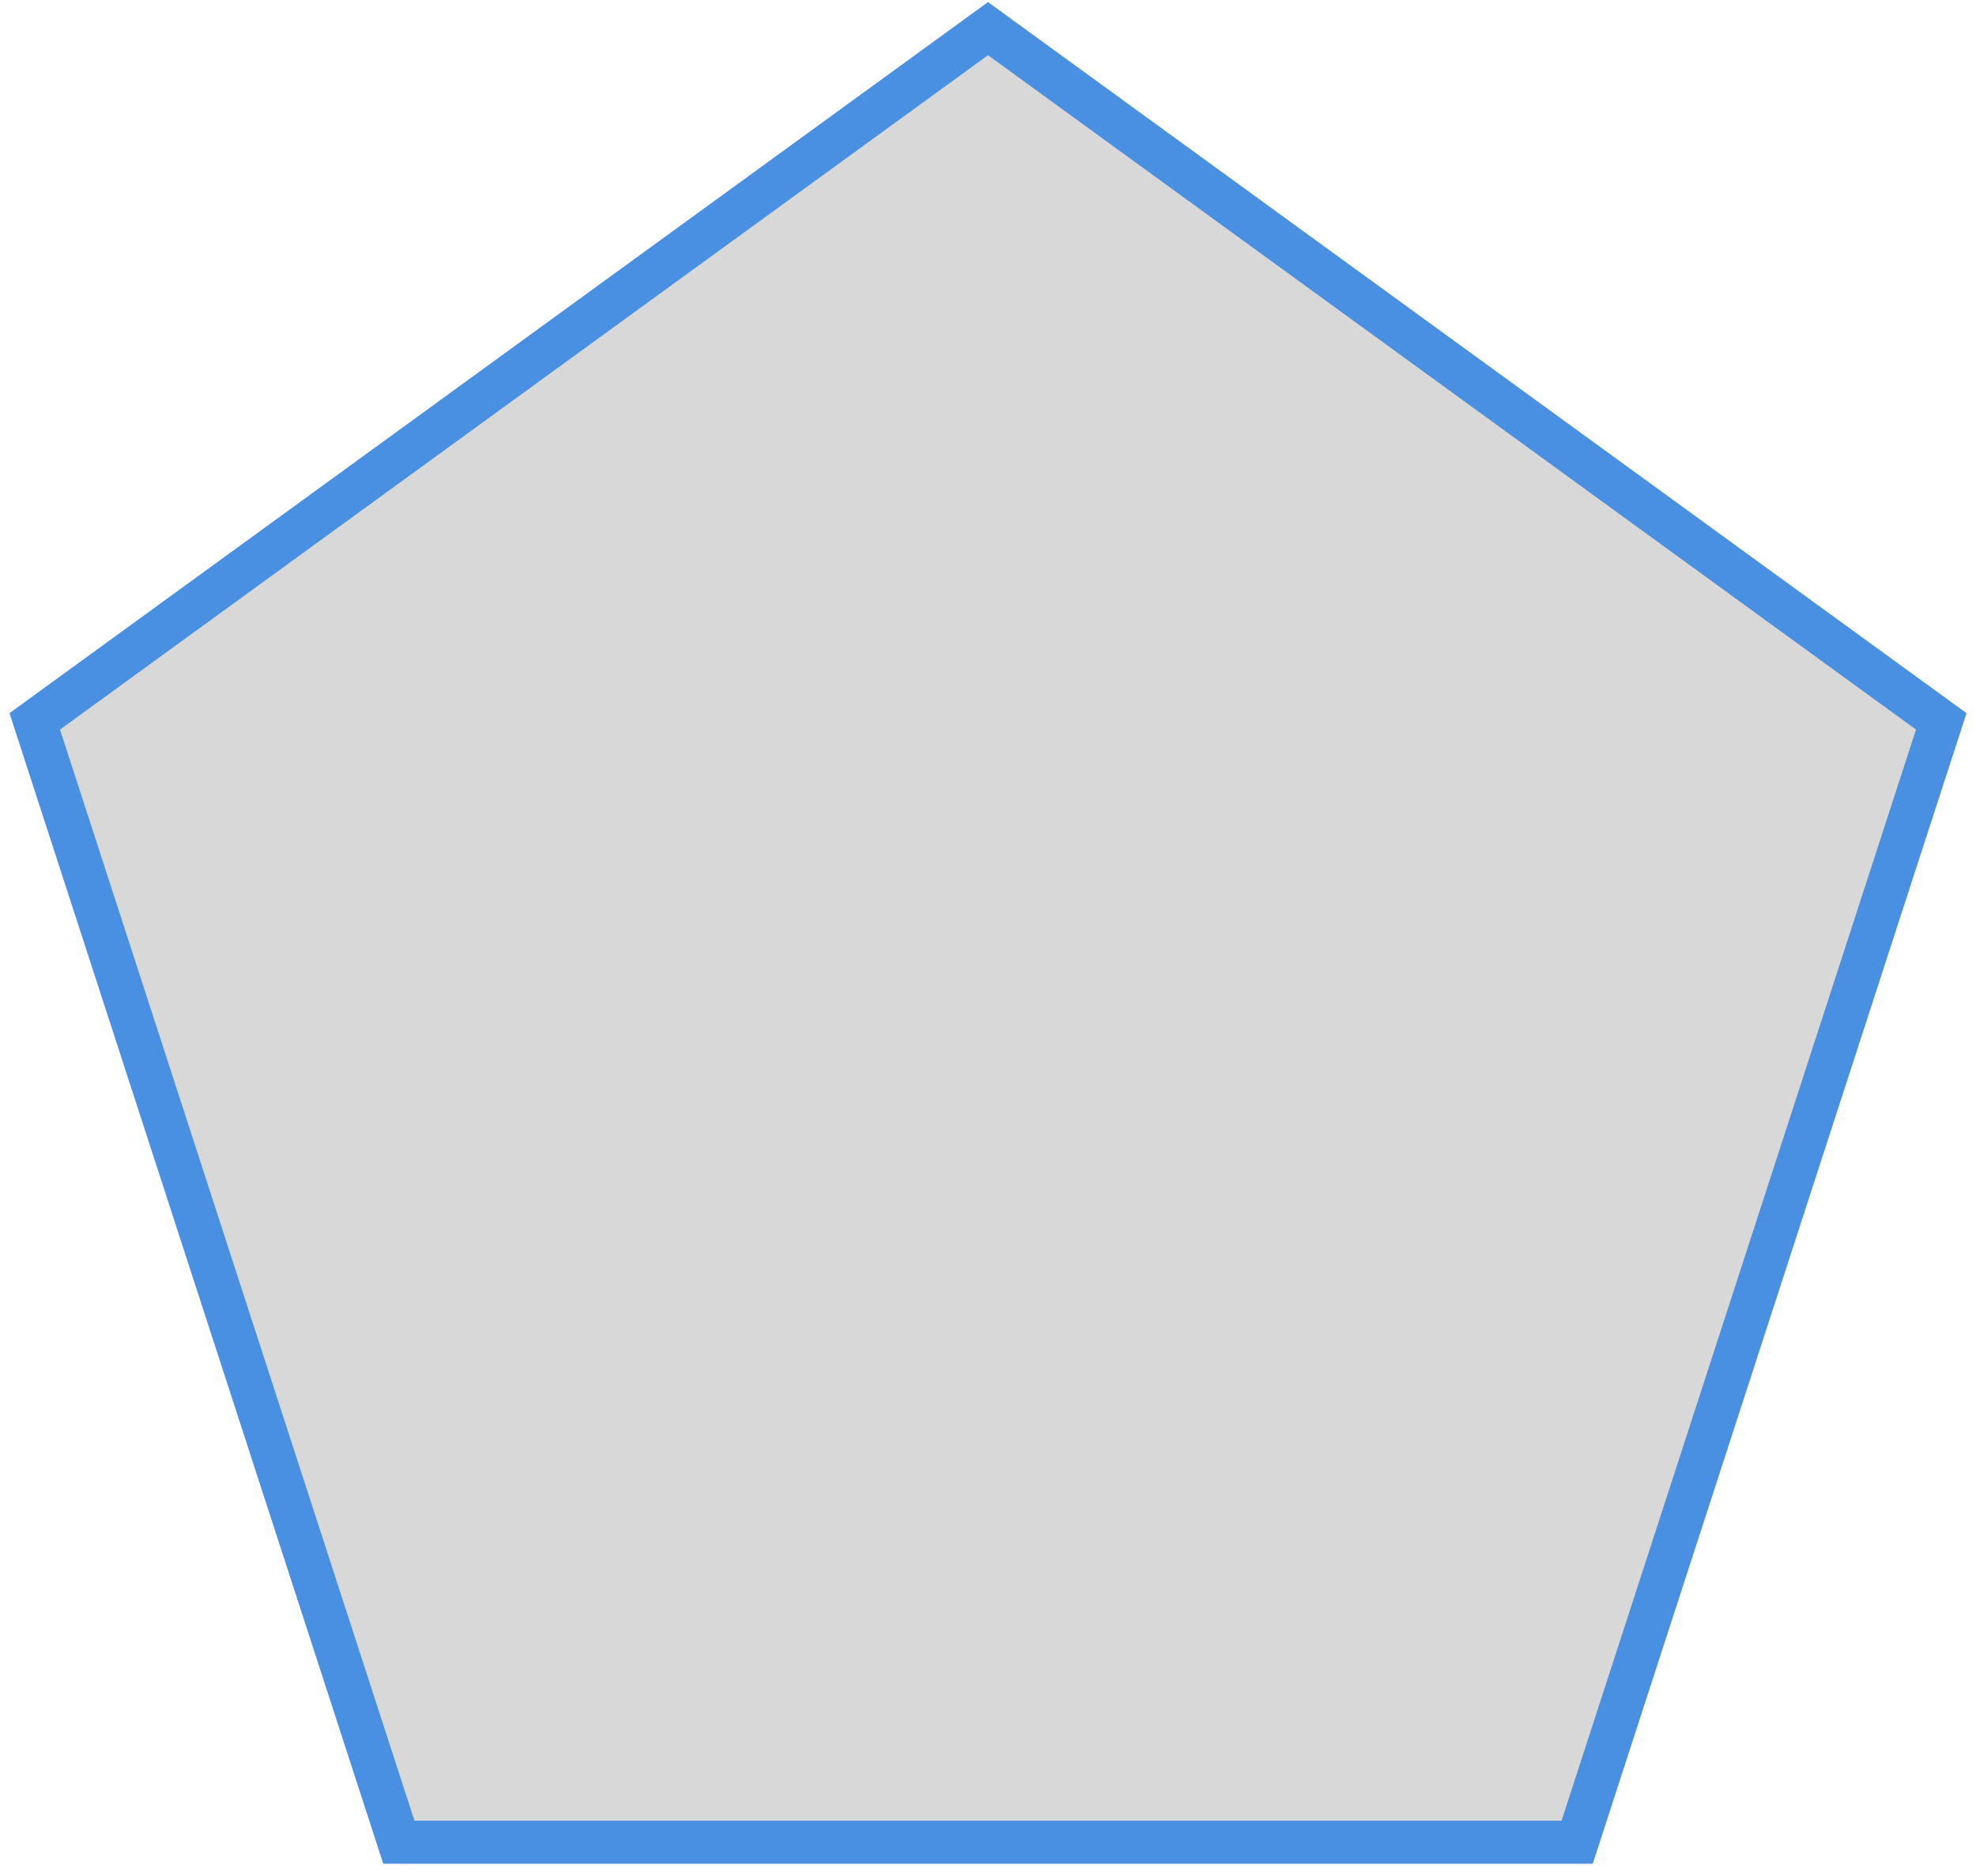 <?xml version="1.0" encoding="UTF-8" standalone="no"?>
<svg width="138px" height="131px" viewBox="0 0 138 131" version="1.1" xmlns="http://www.w3.org/2000/svg" xmlns:xlink="http://www.w3.org/1999/xlink" xmlns:sketch="http://www.bohemiancoding.com/sketch/ns">
    <!-- Generator: Sketch Beta 3.3 (11970) - http://www.bohemiancoding.com/sketch -->
    <title>ic-polygon</title>
    <desc>Created with Sketch Beta.</desc>
    <defs></defs>
    <g id="Page-1" stroke="none" stroke-width="1" fill="none" fill-rule="evenodd" sketch:type="MSPage">
        <g id="Icons" sketch:type="MSArtboardGroup" transform="translate(-42, -84)" stroke-width="3" stroke="#4990E2" fill="#D8D8D8">
            <g id="ic-polygon" sketch:type="MSLayerGroup" transform="translate(41, 86)">
                <polygon id="Polygon-1" sketch:type="MSShapeGroup" points="70 0 136.574 48.369 111.145 126.631 28.855 126.631 3.426 48.369 "></polygon>
            </g>
        </g>
    </g>
</svg>
